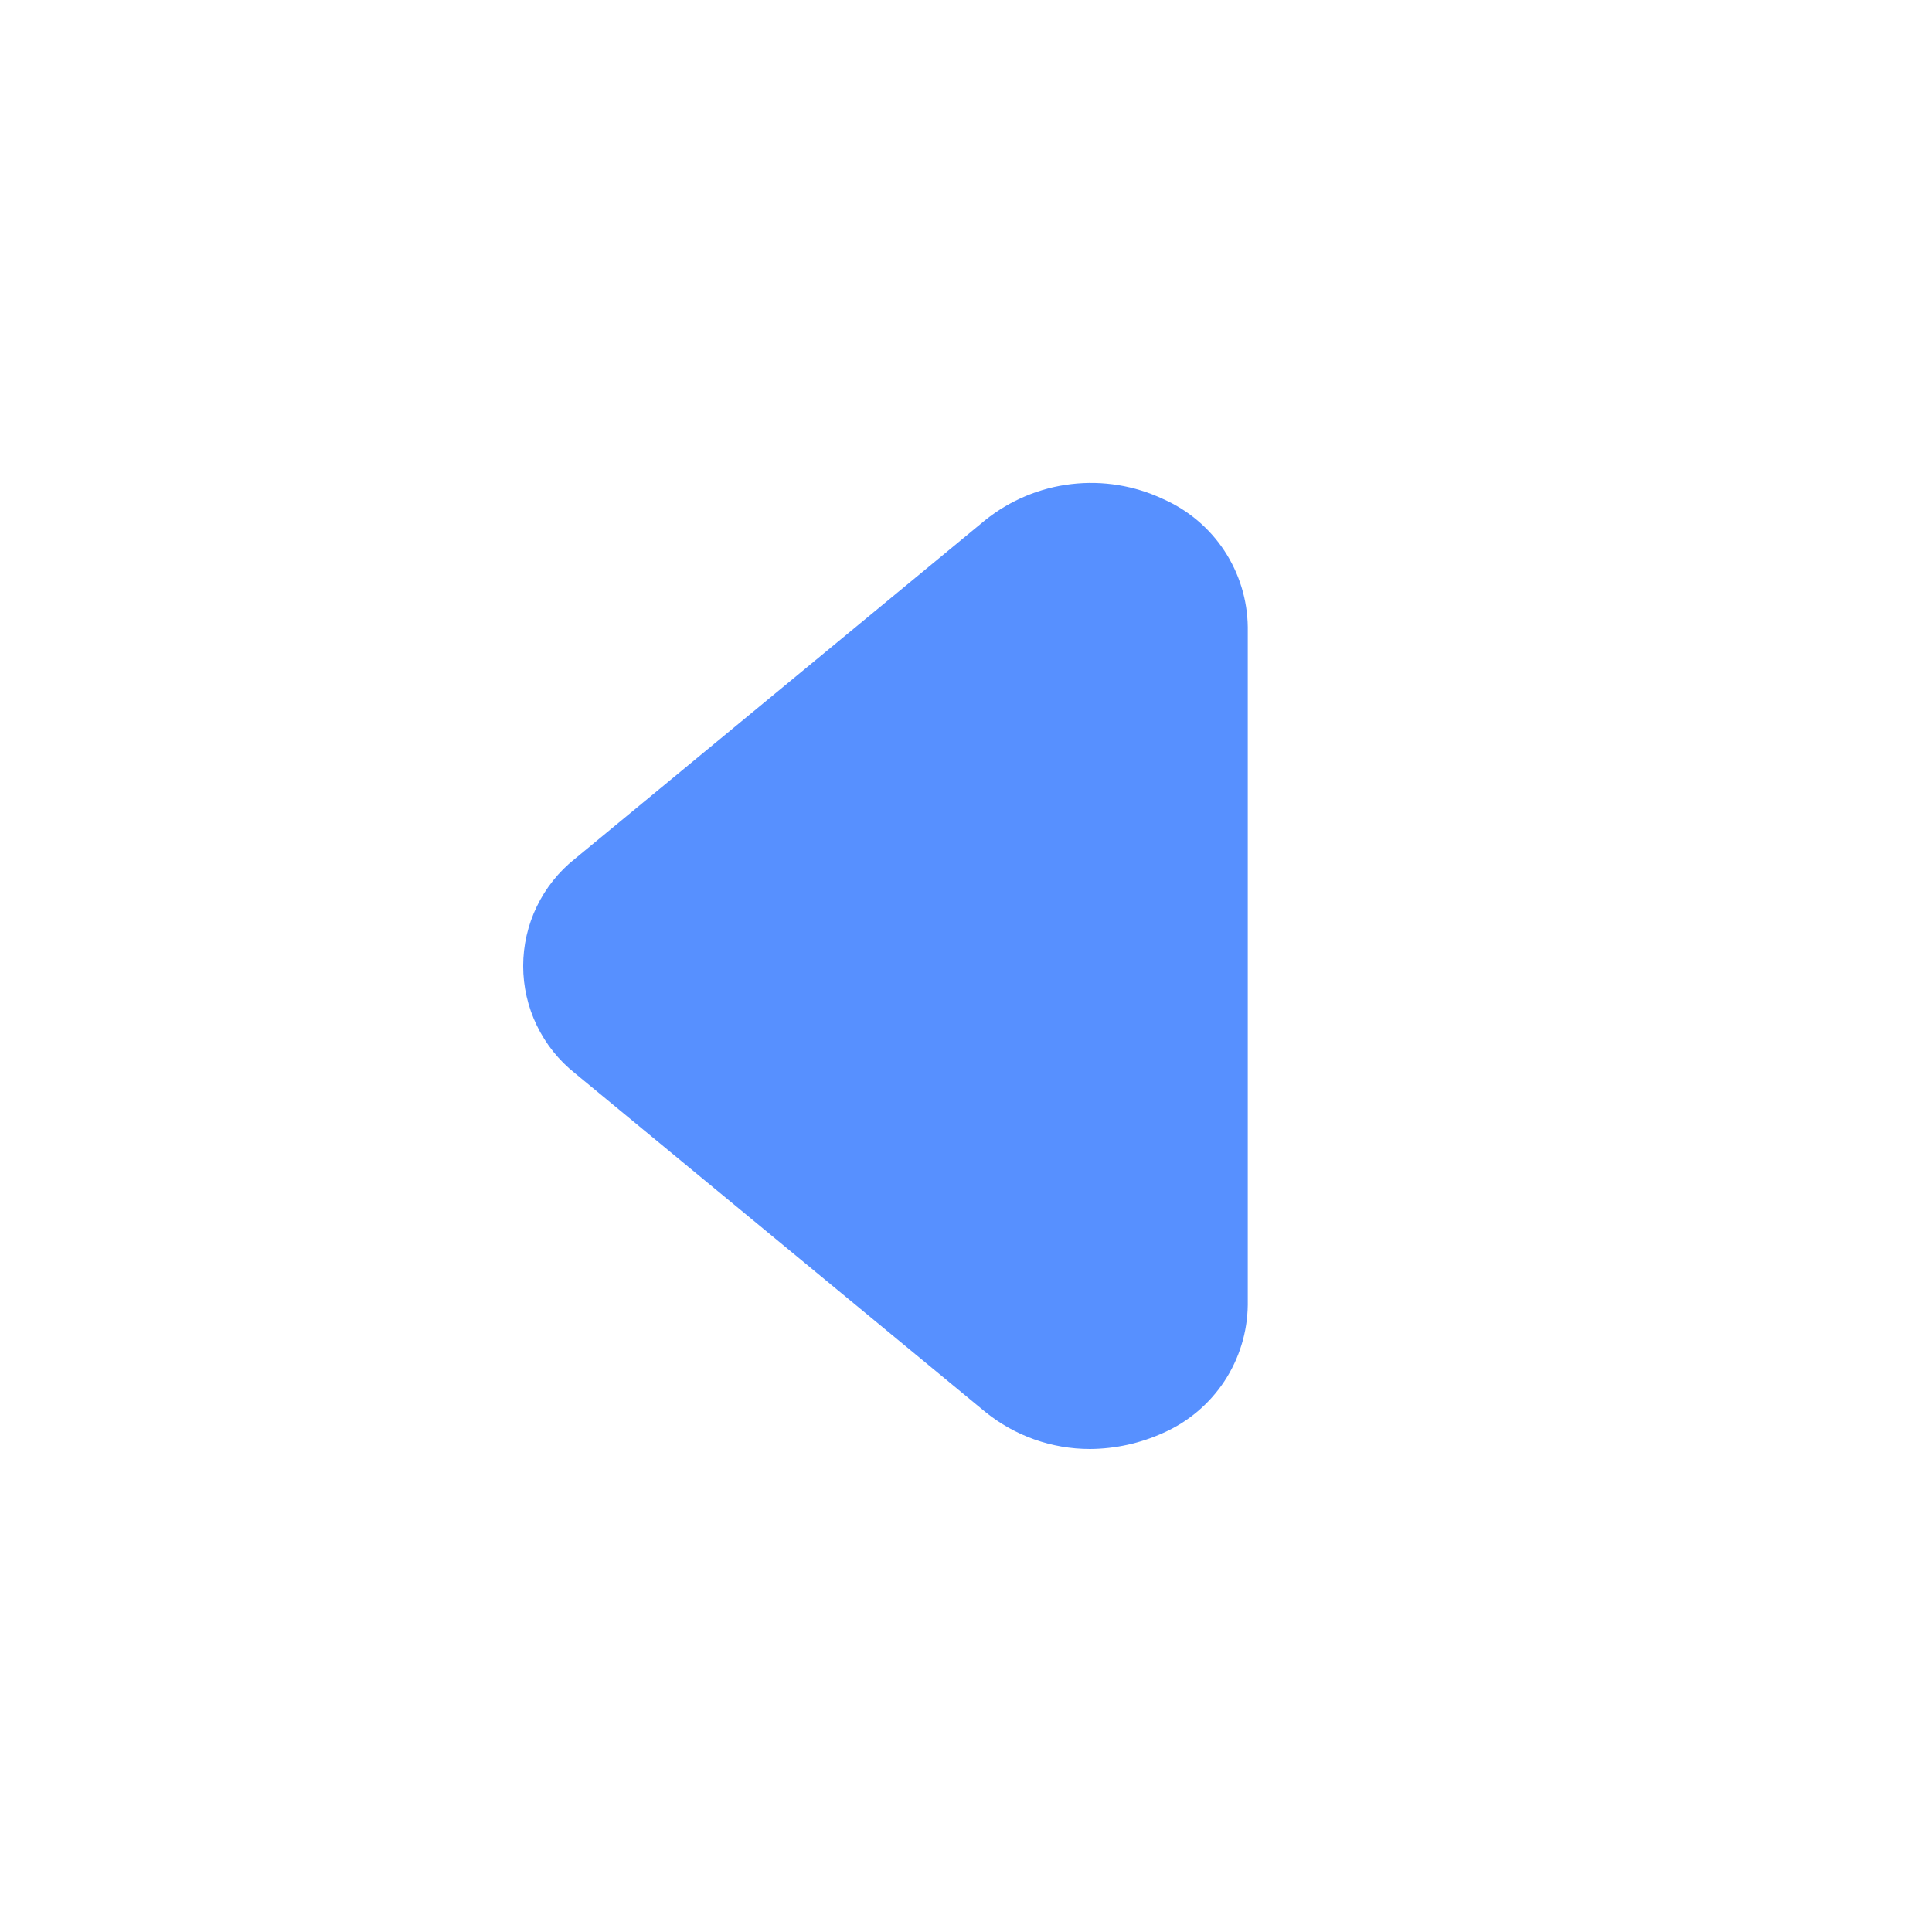 <svg width="52" height="52" viewBox="0 0 52 52" fill="none" xmlns="http://www.w3.org/2000/svg">
<path d="M29.337 39C28.311 39.001 27.317 38.649 26.52 38.003L15.47 28.882C15.037 28.537 14.687 28.098 14.447 27.599C14.206 27.101 14.081 26.554 14.081 26C14.081 25.446 14.206 24.899 14.447 24.4C14.687 23.901 15.037 23.463 15.47 23.118L26.52 13.997C27.186 13.464 27.987 13.128 28.834 13.029C29.68 12.929 30.538 13.069 31.309 13.433C31.979 13.729 32.549 14.21 32.953 14.821C33.356 15.432 33.575 16.146 33.584 16.878V35.122C33.575 35.854 33.356 36.568 32.953 37.179C32.549 37.789 31.979 38.271 31.309 38.567C30.689 38.848 30.017 38.996 29.337 39Z" fill="#5790FF"/>
</svg>
